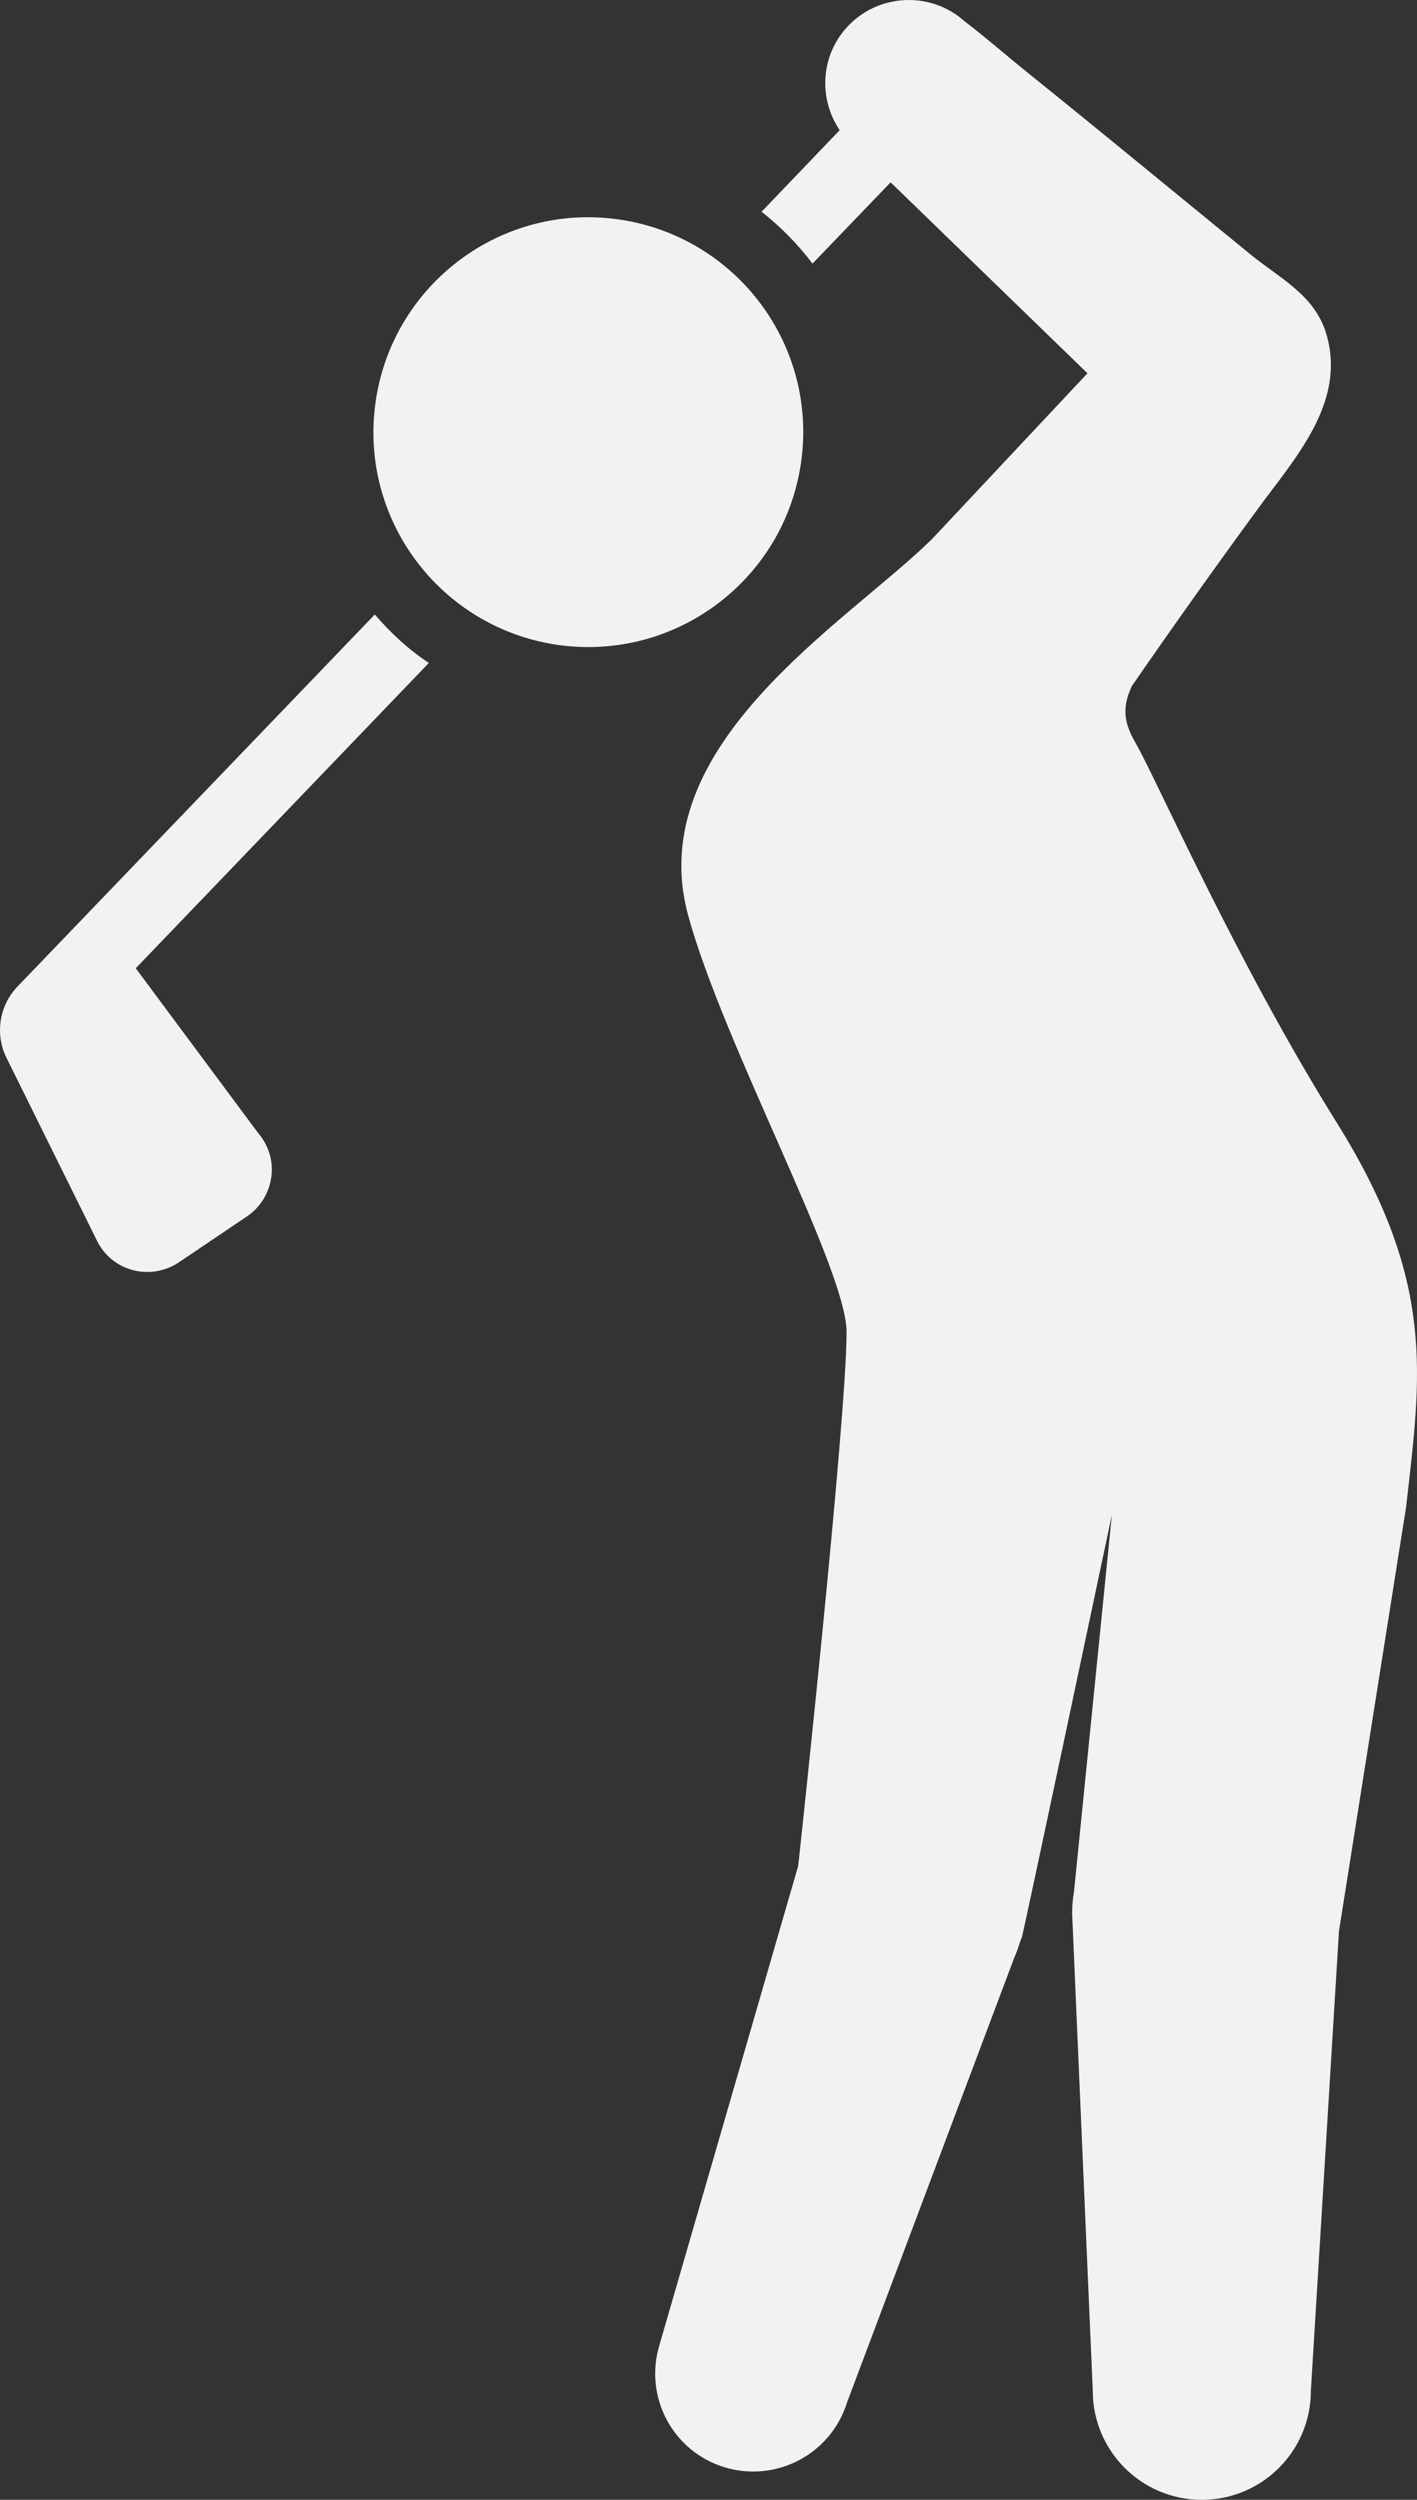 <?xml version="1.0" encoding="UTF-8"?>
<svg id="Layer_2" data-name="Layer 2" xmlns="http://www.w3.org/2000/svg" viewBox="0 0 453.52 799.95">
  <rect x="0" y="0" width="453.52" height="799.95" fill="#333333" stroke="none"/>
  <defs>
    <style>
      .cls-1 {
        fill: #f2f2f2;
        stroke-width: 0px;
      }
    </style>
  </defs>
  <g id="_2" data-name="2">
    <g>
      <path class="cls-1" d="M256.55,146.75c4.7-37.7-22.1-72-59.8-76.7s-72,22.1-76.7,59.8c-4.7,37.7,22.1,72,59.8,76.7,37.7,4.6,72-22.1,76.7-59.8Z"/>
      <path class="cls-1" d="M427.65,358.95c-32.1-51.4-57.6-109.8-64.2-121.2-3.9-6.7-4.3-11.5-1.2-18.2,13.1-19,26.5-37.8,40.1-56.4,11.8-16.2,28.6-34.1,22.2-56.1-3.7-12.7-14.9-17.9-24.4-25.7-23.8-19.4-47.5-39-71.5-58.3-6.7-5.4-13.2-11.1-20-16.3-11-9.8-28-8.8-37.8,2.2-8.3,9.3-8.8,22.8-2.1,32.7l-25,26.1c6.1,4.8,11.6,10.4,16.3,16.6l25-26,63,61.1-49.8,53.1c-27.5,27-92.9,65.7-78,120.4,11.4,41.6,50.7,113.1,50.7,133.3,0,28-15.3,169.2-15.3,169.2-.1.5-.1,1.1-.2,1.7l-44.4,153.3c-5,16.6,4.3,34.1,20.9,39.1s34.1-4.3,39.2-20.9l53.4-142c.7-1.6,1.4-3.4,1.9-5.2l.6-1.5c.8-2.7,28.9-135.6,28.9-135.6l1.2-12.4-13.4,133.3c-.4,2.3-.6,4.7-.6,7.2l6.6,152.6c0,19.3,15.6,34.9,34.9,34.9s34.9-15.6,34.9-34.9l9-147.1,21.5-135.8c4.7-41.9,9.8-71.8-22.4-123.2Z"/>
      <path class="cls-1" d="M119.95,196.65L5.55,315.75c-5.8,6.1-7.2,15.2-3.5,22.7l29,58.6c2.3,4.7,6.5,8.1,11.5,9.4s10.4.4,14.7-2.5l21.8-14.7c4.3-2.9,7.1-7.5,7.8-12.7s-1-10.3-4.4-14.2l-39-52.5,93.8-97.7c-6.4-4.2-12.1-9.5-17.3-15.5Z"/>
    </g>
  </g>
</svg>
